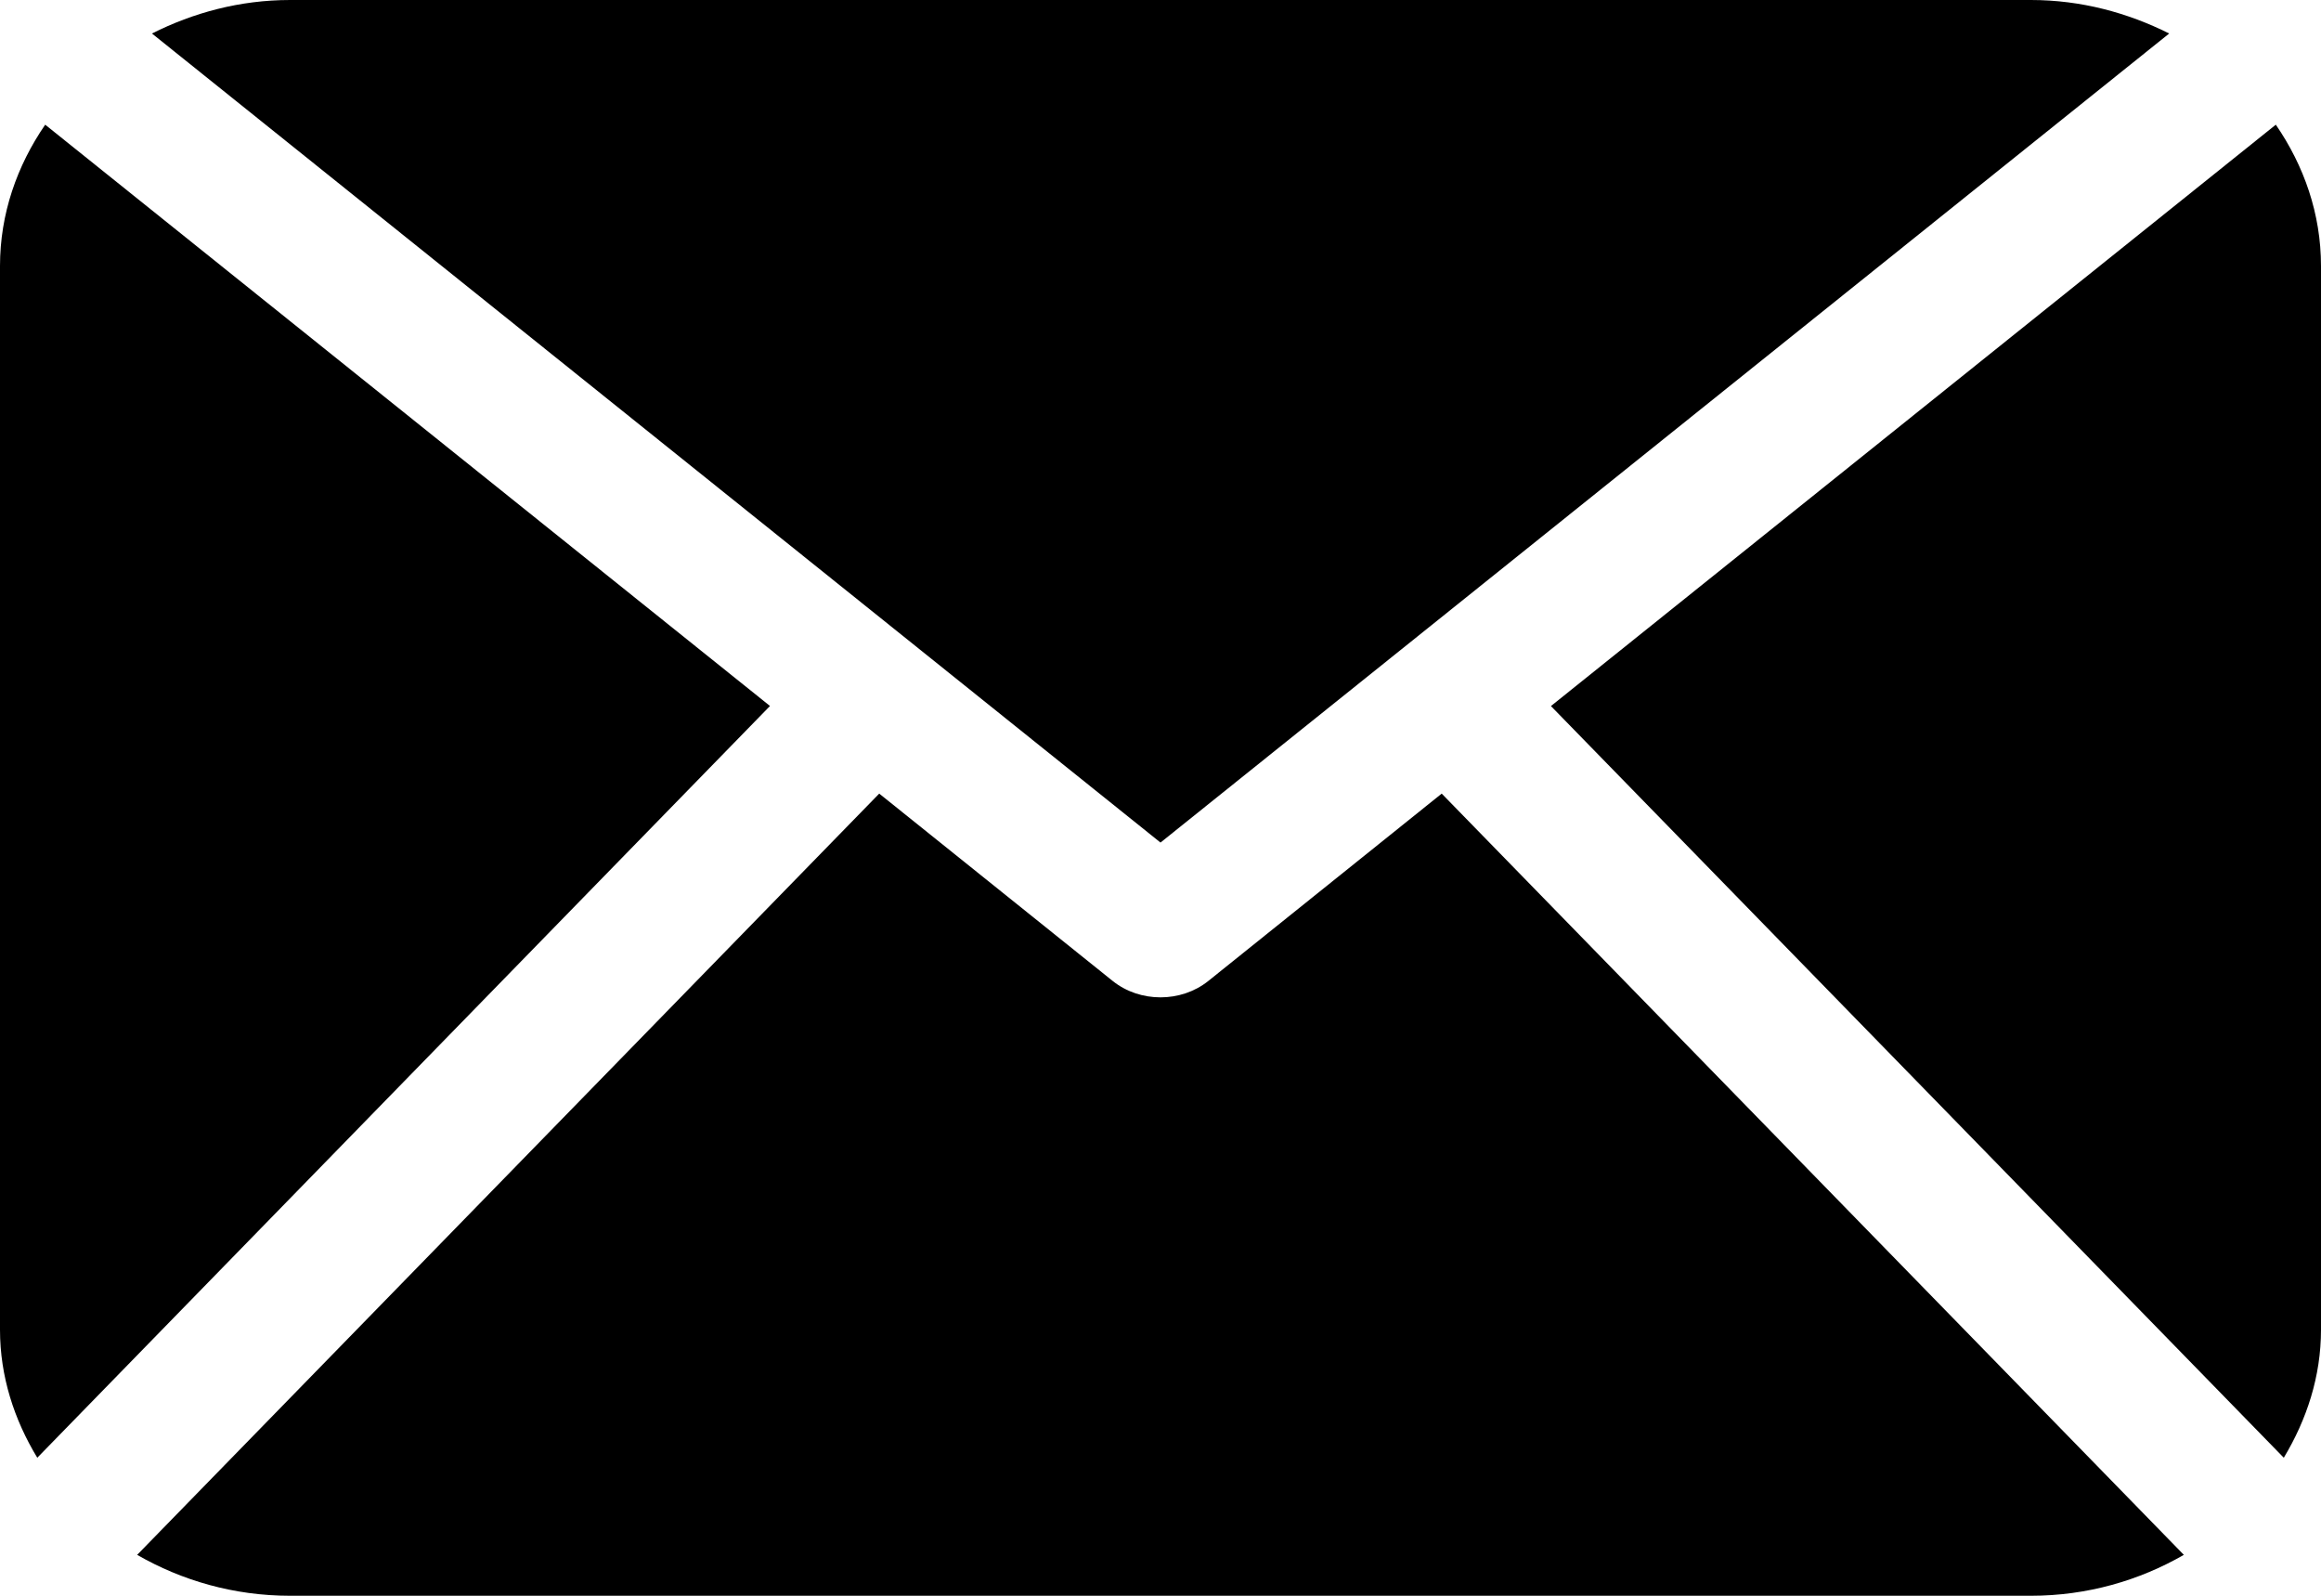<svg width="32" height="22" viewBox="0 0 32 22" fill="none" xmlns="http://www.w3.org/2000/svg">
<path d="M32 18.333C32 18.976 31.803 19.572 31.487 20.097L21.383 9.734L31.377 1.719C31.766 2.285 32 2.949 32 3.667V18.333ZM16 11.616L29.907 0.462C29.336 0.176 28.693 0 28 0H4C3.306 0 2.663 0.176 2.095 0.462L16 11.616ZM19.877 10.941L16.658 13.525C16.47 13.675 16.235 13.75 16 13.75C15.765 13.75 15.53 13.675 15.342 13.525L12.122 10.941L1.891 21.436C2.504 21.789 3.223 22 4 22H28C28.777 22 29.496 21.789 30.109 21.436L19.877 10.941ZM0.623 1.719C0.234 2.285 0 2.949 0 3.667V18.333C0 18.976 0.196 19.573 0.514 20.097L10.616 9.733L0.623 1.719Z" fill="black"/>
</svg>
